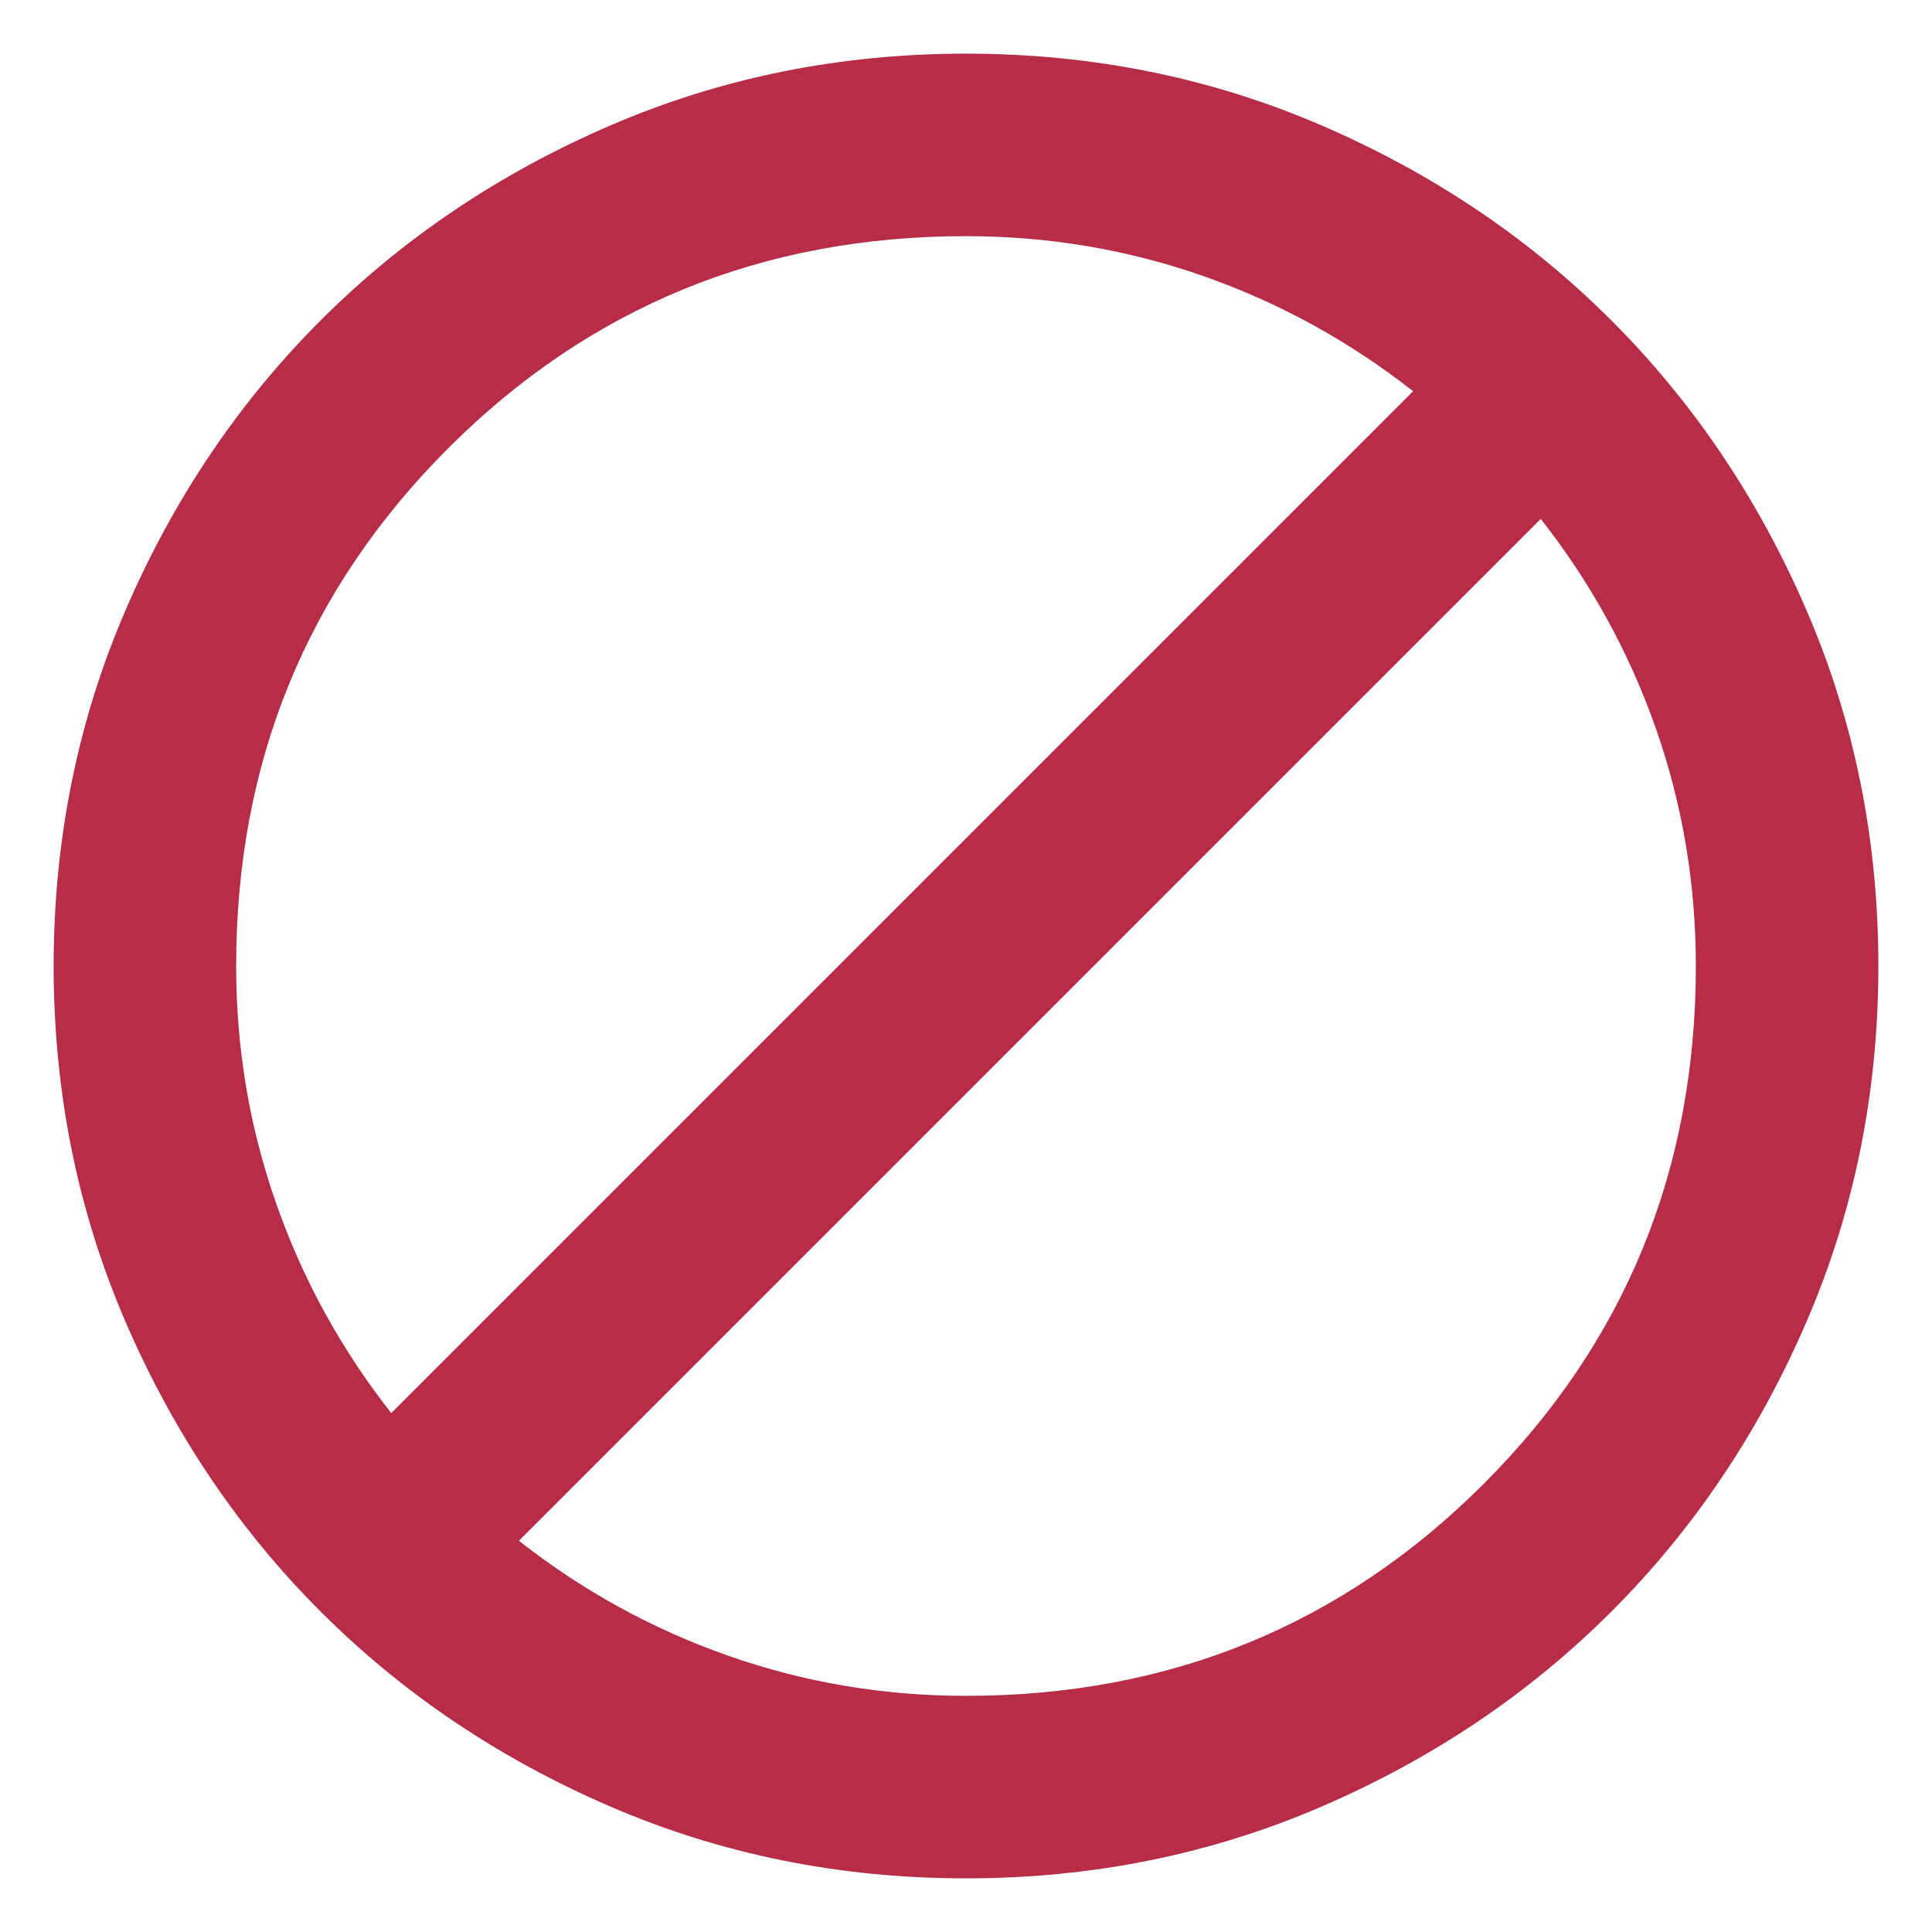 <svg width="30" height="30" viewBox="0 0 30 30" fill="none" xmlns="http://www.w3.org/2000/svg">
<path d="M15 29.167C13.04 29.167 11.199 28.795 9.475 28.051C7.751 27.307 6.252 26.298 4.977 25.023C3.702 23.748 2.693 22.249 1.949 20.525C1.205 18.801 0.833 16.96 0.833 15C0.833 13.04 1.205 11.199 1.949 9.475C2.693 7.751 3.702 6.252 4.977 4.977C6.252 3.702 7.751 2.693 9.475 1.949C11.199 1.205 13.04 0.833 15 0.833C16.96 0.833 18.801 1.205 20.525 1.949C22.249 2.693 23.748 3.702 25.023 4.977C26.298 6.252 27.307 7.751 28.051 9.475C28.795 11.199 29.167 13.04 29.167 15C29.167 16.96 28.795 18.801 28.051 20.525C27.307 22.249 26.298 23.748 25.023 25.023C23.748 26.298 22.249 27.307 20.525 28.051C18.801 28.795 16.96 29.167 15 29.167ZM15 26.333C18.164 26.333 20.844 25.235 23.04 23.04C25.235 20.844 26.333 18.164 26.333 15C26.333 13.725 26.127 12.497 25.714 11.317C25.3 10.136 24.704 9.05 23.925 8.058L8.058 23.925C9.05 24.704 10.136 25.3 11.317 25.713C12.497 26.127 13.725 26.333 15 26.333ZM6.075 21.942L21.942 6.075C20.95 5.296 19.864 4.7 18.683 4.286C17.503 3.873 16.275 3.667 15 3.667C11.836 3.667 9.156 4.765 6.96 6.96C4.765 9.156 3.667 11.836 3.667 15C3.667 16.275 3.873 17.503 4.287 18.683C4.7 19.864 5.296 20.95 6.075 21.942Z" fill="#B72C47"/>
</svg>
